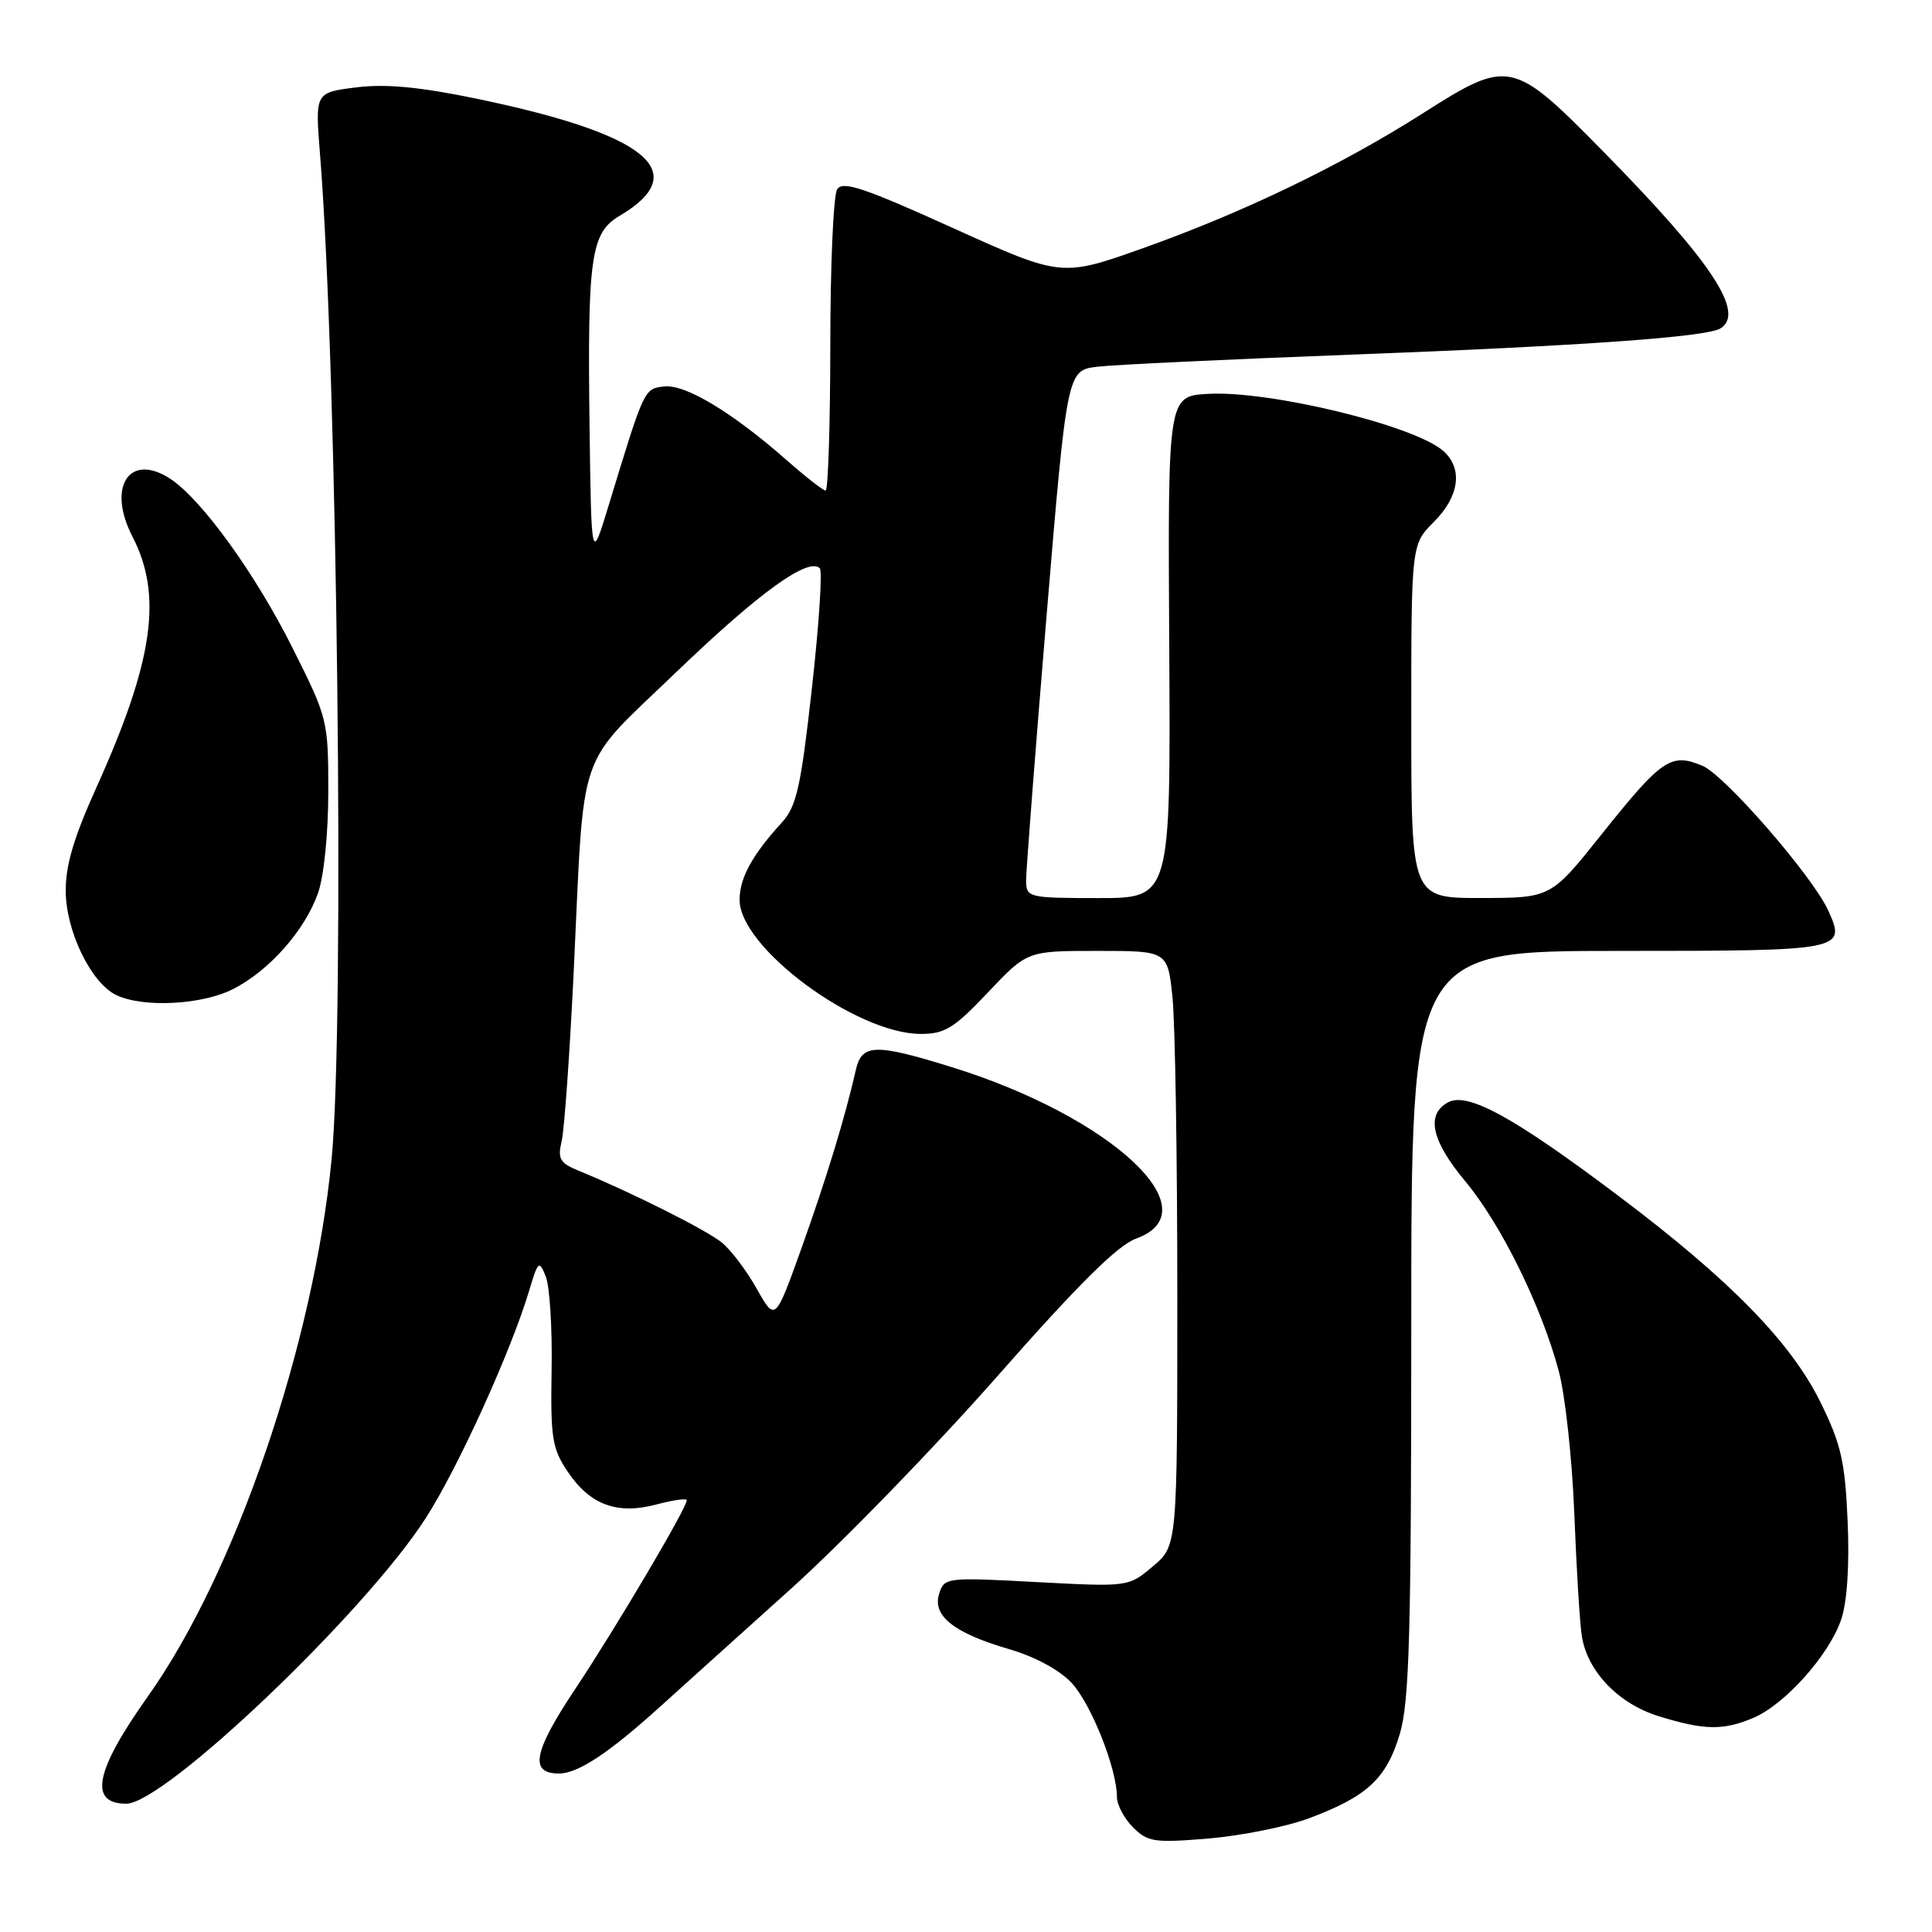 <?xml version="1.0" encoding="UTF-8" standalone="no"?>
<!DOCTYPE svg PUBLIC "-//W3C//DTD SVG 1.1//EN" "http://www.w3.org/Graphics/SVG/1.1/DTD/svg11.dtd" >
<svg xmlns="http://www.w3.org/2000/svg" xmlns:xlink="http://www.w3.org/1999/xlink" version="1.1" viewBox="0 0 256 256">
 <g >
 <path fill="currentColor"
d=" M 173.45 240.93 C 181.16 238.05 183.72 235.67 185.48 229.76 C 186.75 225.48 187.00 216.57 187.00 175.32 C 187.00 126.00 187.00 126.00 214.53 126.00 C 244.36 126.00 244.66 125.94 242.24 120.63 C 240.17 116.09 228.55 102.71 225.58 101.47 C 221.42 99.72 220.20 100.55 212.24 110.53 C 205.50 118.98 205.50 118.98 196.25 118.99 C 187.00 119.00 187.00 119.00 187.00 95.58 C 187.00 72.15 187.00 72.15 190.00 69.15 C 193.38 65.77 193.87 62.08 191.25 59.76 C 187.44 56.38 168.21 51.72 160.06 52.19 C 154.74 52.50 154.74 52.50 154.93 85.75 C 155.12 119.00 155.12 119.00 145.56 119.00 C 136.32 119.00 136.00 118.92 135.96 116.75 C 135.95 115.51 137.16 99.78 138.66 81.78 C 141.39 49.06 141.39 49.06 145.44 48.59 C 147.67 48.32 162.83 47.61 179.13 46.99 C 209.46 45.84 226.13 44.66 227.96 43.52 C 231.29 41.47 226.85 34.74 212.61 20.25 C 200.40 7.82 199.98 7.73 188.46 15.06 C 177.73 21.89 164.75 28.15 151.58 32.84 C 140.66 36.73 140.66 36.73 126.24 30.20 C 114.49 24.88 111.66 23.93 110.93 25.08 C 110.43 25.86 110.02 35.16 110.02 45.75 C 110.01 56.34 109.73 65.00 109.40 65.00 C 109.08 65.00 106.76 63.20 104.27 61.00 C 97.05 54.65 90.80 50.88 88.01 51.21 C 85.33 51.52 85.40 51.38 80.64 67.00 C 78.36 74.50 78.36 74.50 78.12 56.70 C 77.83 34.07 78.28 30.86 82.08 28.61 C 91.92 22.80 85.76 17.76 63.07 13.06 C 55.56 11.51 51.11 11.09 47.19 11.58 C 41.75 12.26 41.75 12.26 42.40 20.38 C 44.70 48.97 45.70 135.38 43.94 153.58 C 41.57 178.13 31.20 208.45 19.59 224.79 C 12.58 234.66 11.71 239.00 16.73 239.00 C 21.82 239.00 48.47 213.58 56.44 201.12 C 60.71 194.46 67.69 179.09 70.09 171.10 C 71.30 167.05 71.44 166.93 72.32 169.15 C 72.84 170.44 73.19 176.02 73.09 181.54 C 72.94 190.55 73.16 191.94 75.24 195.03 C 78.20 199.42 81.79 200.74 87.02 199.34 C 89.21 198.76 91.00 198.51 91.00 198.79 C 91.00 199.82 81.61 215.70 76.26 223.74 C 70.66 232.14 70.11 235.00 74.06 235.00 C 76.59 235.00 80.67 232.30 87.55 226.07 C 90.33 223.56 98.10 216.55 104.83 210.50 C 111.55 204.45 123.82 191.82 132.09 182.43 C 142.92 170.13 148.08 165.01 150.56 164.11 C 160.67 160.46 147.24 147.96 126.14 141.41 C 115.98 138.25 114.20 138.30 113.41 141.75 C 111.96 148.12 109.52 156.10 106.23 165.31 C 102.72 175.11 102.72 175.11 100.30 170.81 C 98.97 168.44 96.90 165.68 95.69 164.68 C 93.69 163.02 83.71 158.01 76.64 155.11 C 74.19 154.11 73.87 153.55 74.42 151.22 C 74.78 149.72 75.50 139.50 76.03 128.50 C 77.47 98.31 76.22 101.94 89.70 88.97 C 100.60 78.50 107.12 73.79 108.63 75.30 C 108.99 75.66 108.52 82.82 107.58 91.22 C 106.11 104.35 105.55 106.85 103.59 109.00 C 99.66 113.30 98.00 116.35 98.00 119.24 C 98.00 125.57 113.46 137.00 122.01 137.00 C 125.20 137.00 126.43 136.24 130.91 131.50 C 136.11 126.00 136.11 126.00 145.41 126.00 C 154.72 126.00 154.72 126.00 155.36 132.15 C 155.71 135.53 156.00 153.26 156.00 171.56 C 156.00 204.82 156.00 204.82 152.76 207.55 C 149.52 210.28 149.52 210.28 137.33 209.63 C 125.38 208.99 125.13 209.02 124.44 211.18 C 123.51 214.10 126.40 216.39 133.71 218.52 C 137.10 219.50 140.40 221.28 141.99 222.99 C 144.58 225.76 148.00 234.37 148.00 238.11 C 148.00 239.15 148.96 240.96 150.13 242.13 C 152.08 244.08 152.95 244.21 160.16 243.61 C 164.51 243.24 170.49 242.04 173.45 240.93 Z  M 232.28 227.65 C 236.50 225.89 242.44 219.23 243.99 214.52 C 244.76 212.20 245.08 207.27 244.82 201.54 C 244.48 193.65 243.95 191.35 241.24 185.84 C 237.31 177.84 229.21 169.57 214.48 158.48 C 200.59 148.02 194.49 144.67 191.89 146.06 C 188.91 147.66 189.66 151.13 194.15 156.52 C 198.88 162.19 204.25 173.08 206.54 181.66 C 207.40 184.87 208.32 193.35 208.60 200.50 C 208.88 207.65 209.32 214.95 209.59 216.72 C 210.31 221.45 214.43 225.76 219.83 227.42 C 225.82 229.27 228.32 229.31 232.28 227.65 Z  M 30.88 131.06 C 35.69 128.61 40.39 123.29 42.14 118.34 C 42.92 116.13 43.50 110.43 43.50 104.91 C 43.50 95.47 43.42 95.15 38.79 85.91 C 33.86 76.05 26.73 66.18 22.56 63.44 C 17.15 59.90 14.14 64.50 17.55 71.10 C 21.59 78.91 20.33 87.62 12.74 104.42 C 9.75 111.05 8.66 114.76 8.71 118.16 C 8.77 123.46 12.08 130.24 15.38 131.84 C 18.93 133.56 26.76 133.16 30.88 131.06 Z "/>
</g>
</svg>